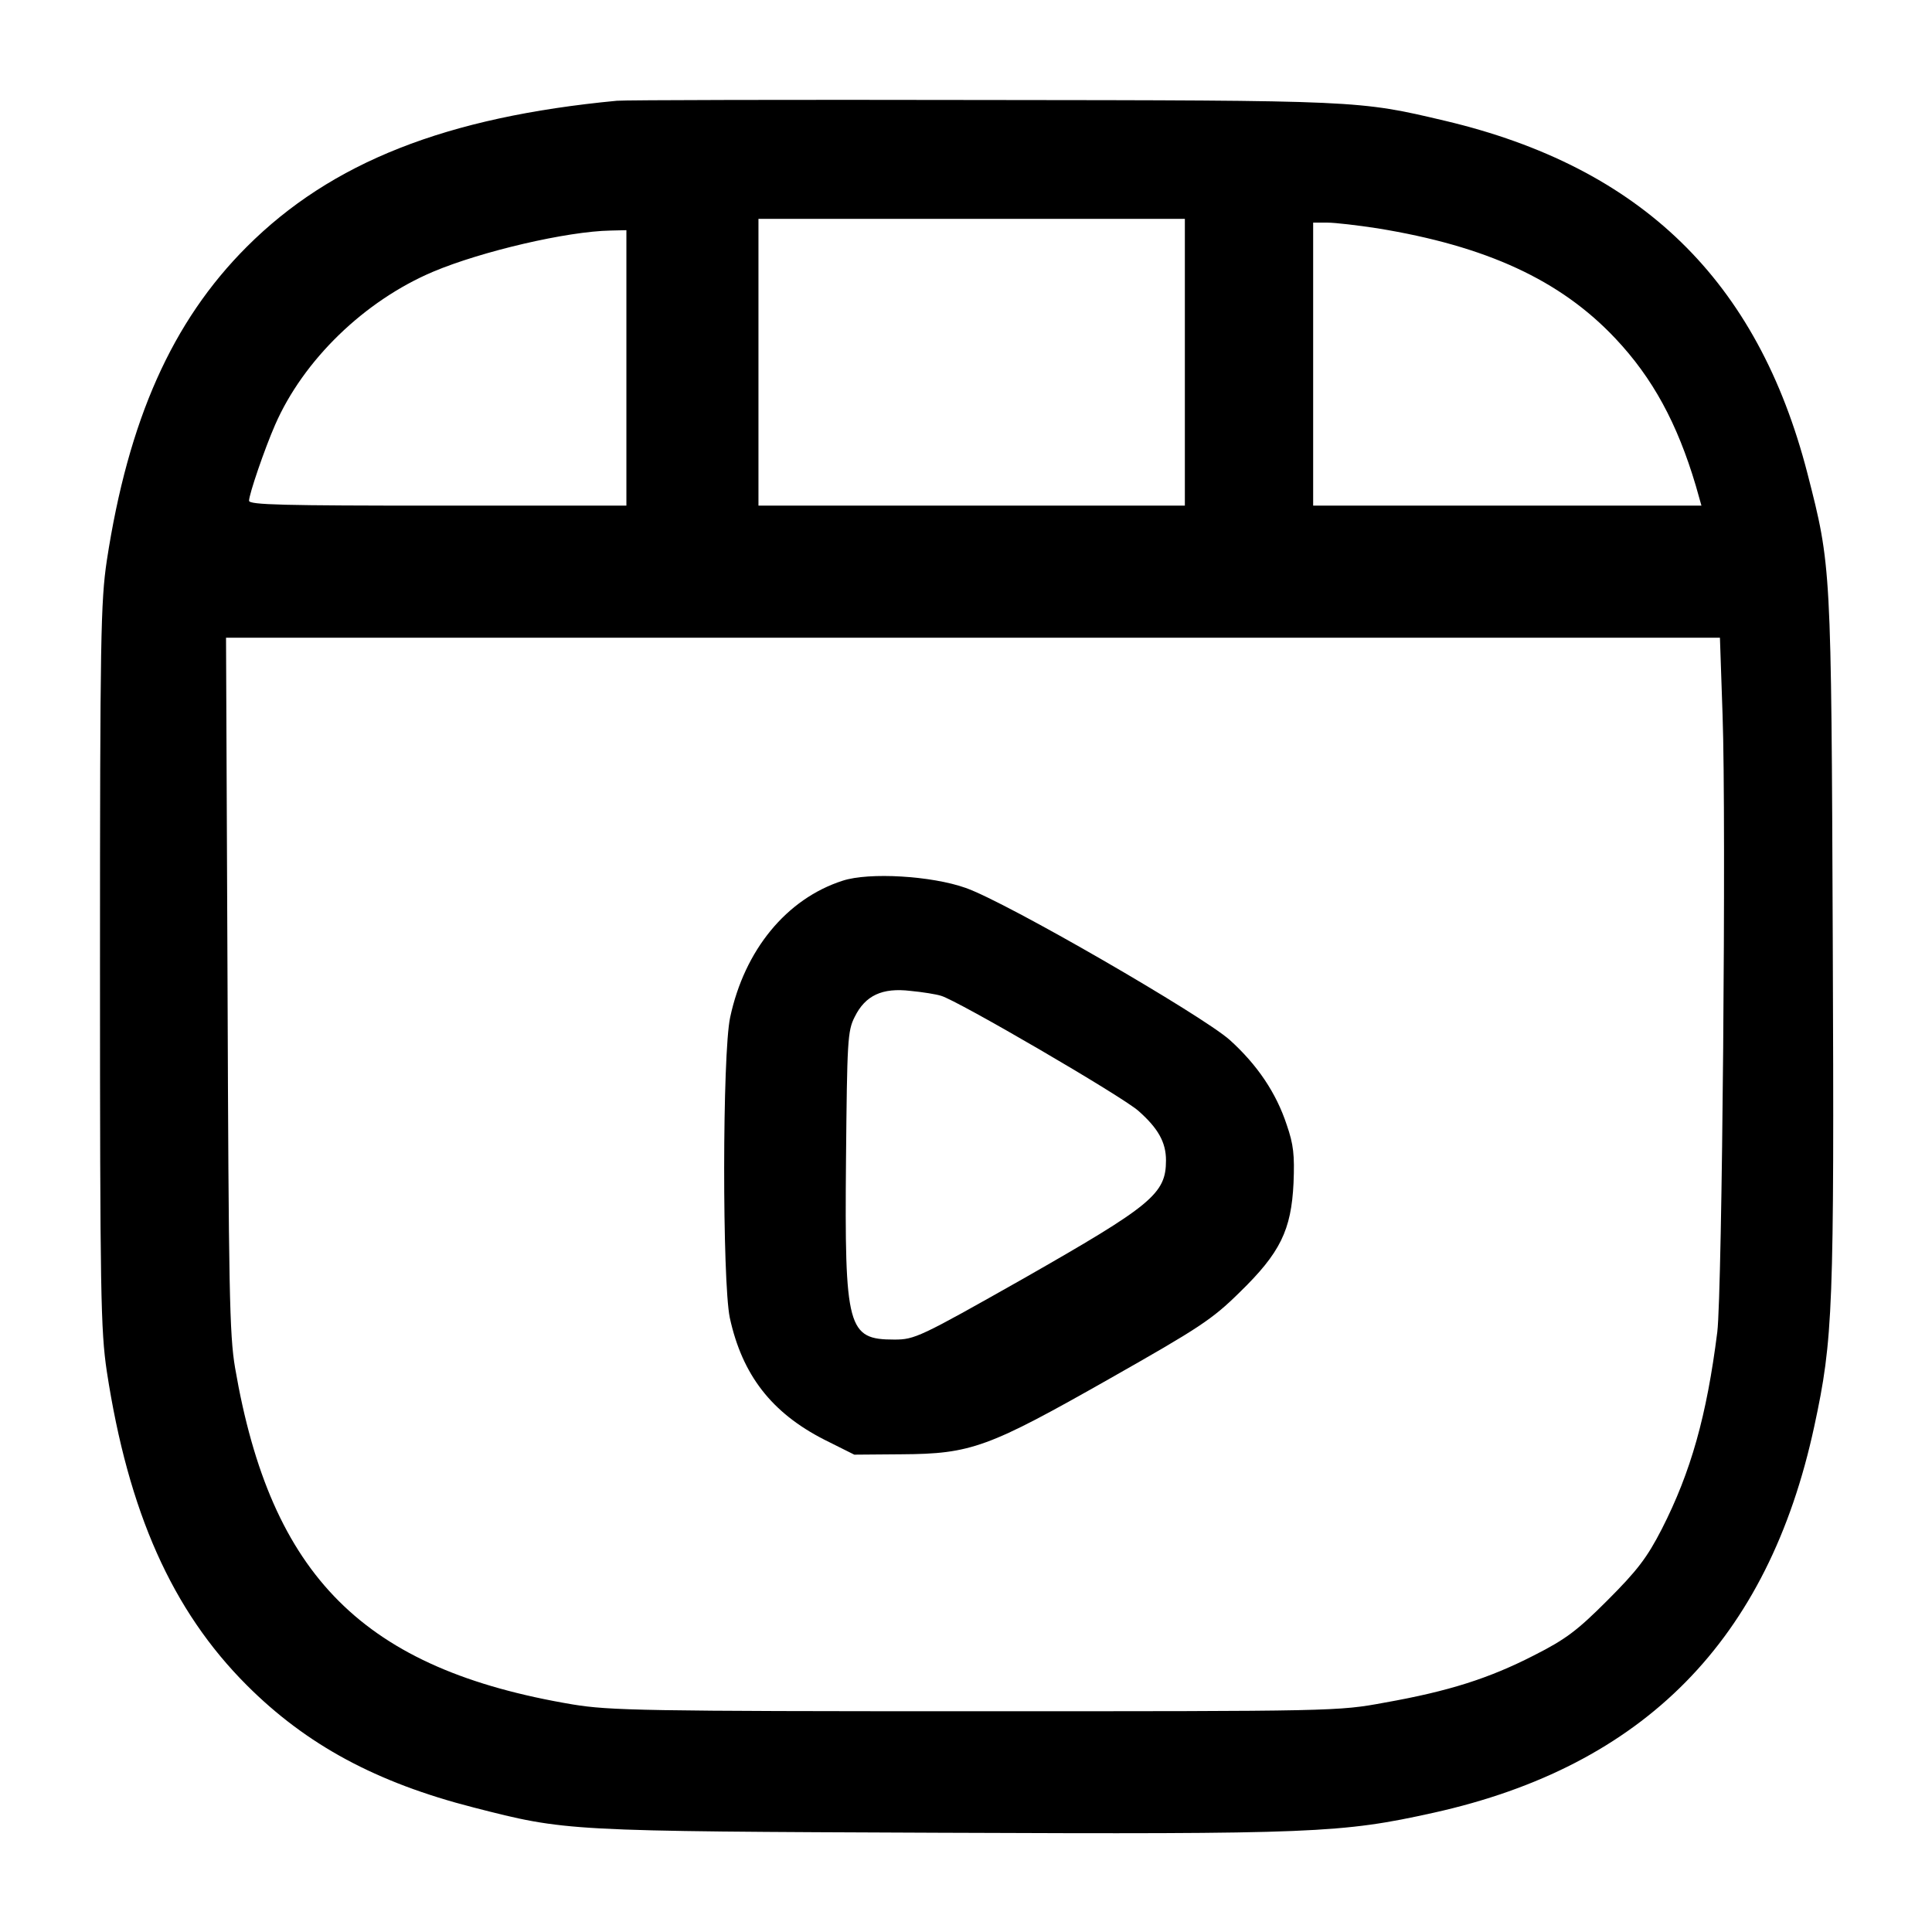 <?xml version="1.0" standalone="no"?>
<!DOCTYPE svg PUBLIC "-//W3C//DTD SVG 20010904//EN"
 "http://www.w3.org/TR/2001/REC-SVG-20010904/DTD/svg10.dtd">
<svg version="1.0" xmlns="http://www.w3.org/2000/svg"
 width="512pt" height="512pt" viewBox="0 0 512 512"
 preserveAspectRatio="xMidYMid meet">

<g transform="translate(0,512) scale(0.1,-0.1)"
fill="#000000" stroke="none">
<path d="M1635 4853 c-453 -43 -757 -163 -981 -387 -198 -198 -314 -459 -371
-832 -16 -108 -18 -204 -18 -1074 0 -870 2 -966 18 -1074 57 -373 173 -634
371 -832 158 -158 343 -258 601 -324 246 -63 242 -63 1238 -67 991 -4 1062 -1
1306 53 558 124 887 458 1009 1024 50 232 53 309 49 1286 -4 997 -4 993 -67
1239 -132 512 -441 812 -961 935 -229 54 -225 54 -1224 55 -511 1 -948 0 -970
-2z m1505 -693 l0 -380 -565 0 -565 0 0 380 0 380 565 0 565 0 0 -380z m510
355 c289 -47 485 -137 631 -292 99 -105 164 -225 213 -390 l15 -53 -515 0
-514 0 0 375 0 375 38 0 c20 0 80 -7 132 -15z m-1990 -370 l0 -365 -500 0
c-408 0 -500 2 -500 13 0 17 41 137 69 201 75 172 237 329 419 406 128 54 355
107 470 109 l42 1 0 -365z m2905 -920 c10 -278 -1 -1528 -14 -1635 -28 -222
-70 -371 -147 -522 -39 -76 -65 -110 -144 -189 -80 -80 -110 -103 -195 -146
-119 -61 -226 -95 -395 -125 -124 -23 -131 -23 -1085 -23 -879 0 -969 2 -1067
18 -554 93 -800 339 -895 892 -15 88 -17 209 -20 1018 l-4 917 1979 0 1980 0
7 -205z"/>
<path d="M2233 2786 c-149 -48 -260 -184 -298 -362 -21 -97 -21 -699 -1 -796
33 -152 111 -252 250 -323 l80 -40 125 1 c185 1 230 18 551 200 238 135 272
157 345 229 108 105 137 165 143 290 3 74 0 102 -18 154 -28 85 -78 159 -151
225 -73 65 -591 365 -700 403 -90 32 -256 42 -326 19z m261 -305 c43 -12 479
-266 523 -305 52 -46 73 -83 73 -131 0 -89 -37 -119 -379 -314 -274 -155 -287
-161 -341 -161 -124 0 -132 29 -128 477 3 314 4 341 23 378 28 57 73 78 148
69 32 -3 69 -9 81 -13z"/>
</g>
</svg>

